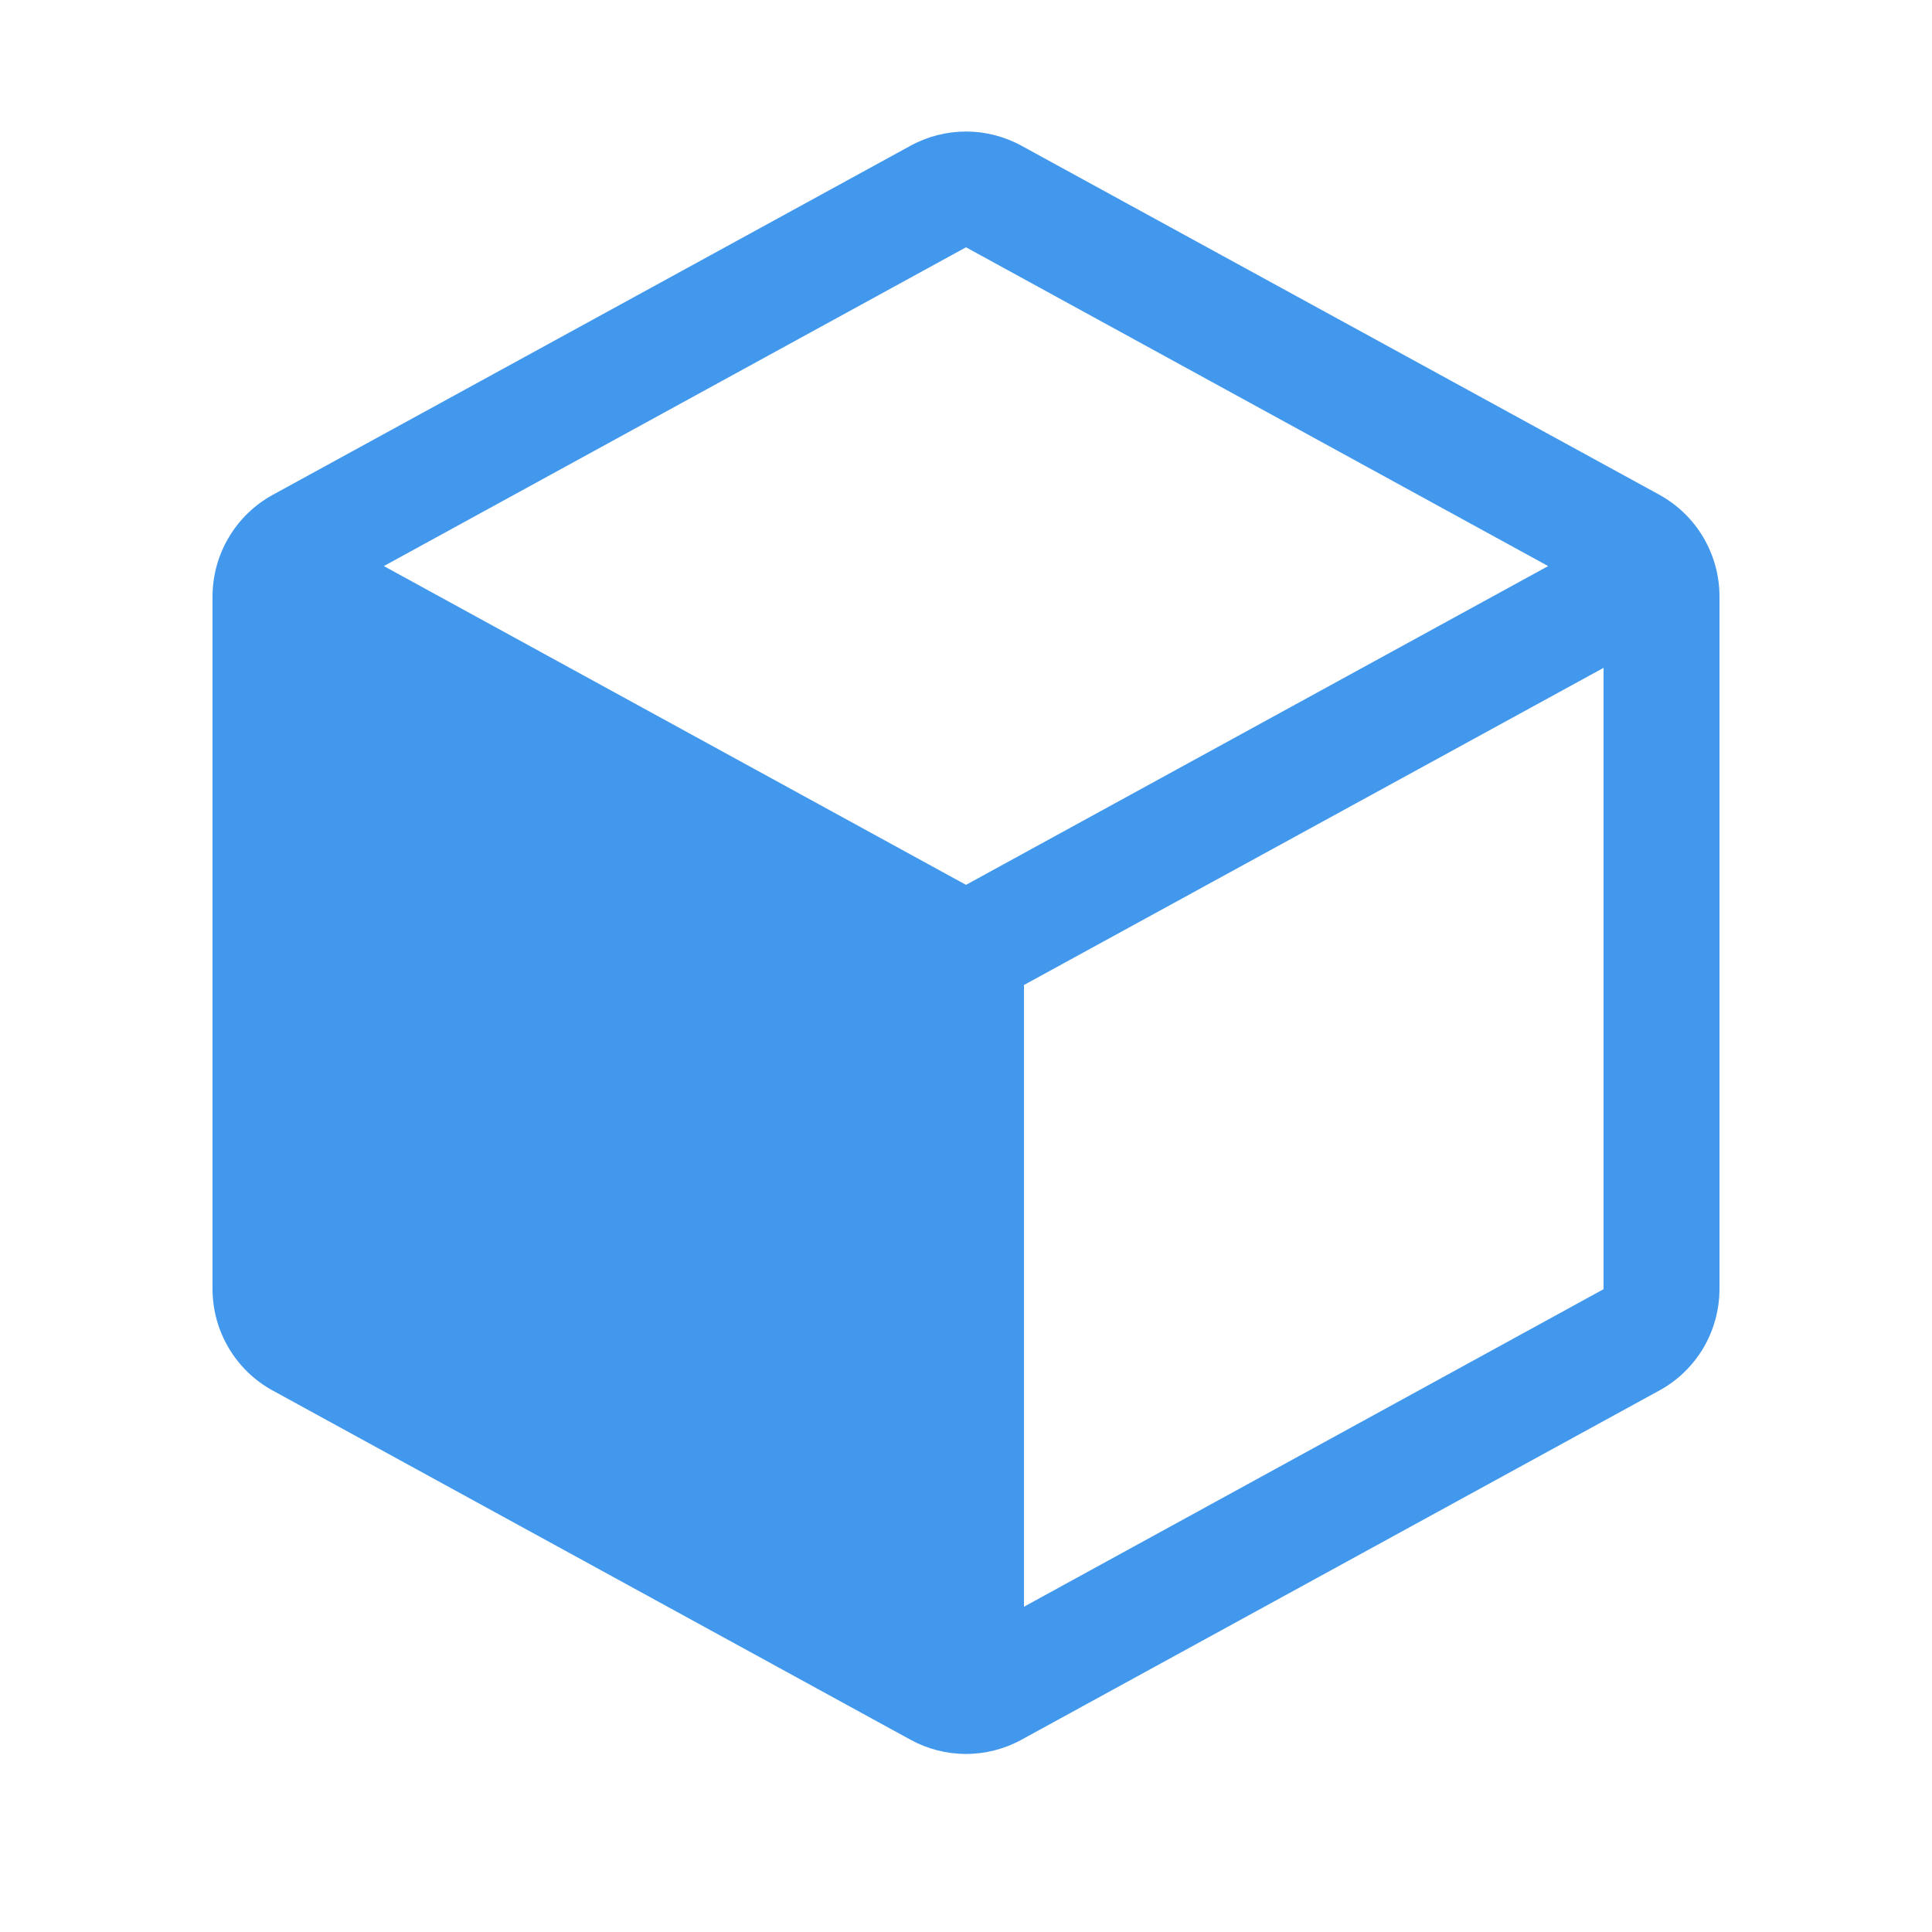 <svg xmlns="http://www.w3.org/2000/svg" width="25" height="25" viewBox="0 0 25 25" fill="none">
  <path d="M21.47 6.401L13.22 1.887C13 1.766 12.752 1.702 12.5 1.702C12.248 1.702 12 1.766 11.78 1.887L3.53 6.403C3.294 6.532 3.098 6.722 2.961 6.953C2.823 7.184 2.751 7.447 2.75 7.716V16.682C2.751 16.951 2.823 17.214 2.961 17.445C3.098 17.676 3.294 17.866 3.53 17.994L11.78 22.511C12 22.632 12.248 22.696 12.5 22.696C12.752 22.696 13 22.632 13.22 22.511L21.47 17.994C21.706 17.866 21.902 17.676 22.04 17.445C22.177 17.214 22.249 16.951 22.25 16.682V7.717C22.25 7.448 22.177 7.184 22.04 6.952C21.903 6.721 21.706 6.531 21.47 6.401ZM12.5 11.45L4.967 7.325L12.5 3.2L20.033 7.325L12.5 11.45ZM13.25 20.791V12.746L20.75 8.642V16.682L13.25 20.791Z" fill="#4298ED"/>
</svg>